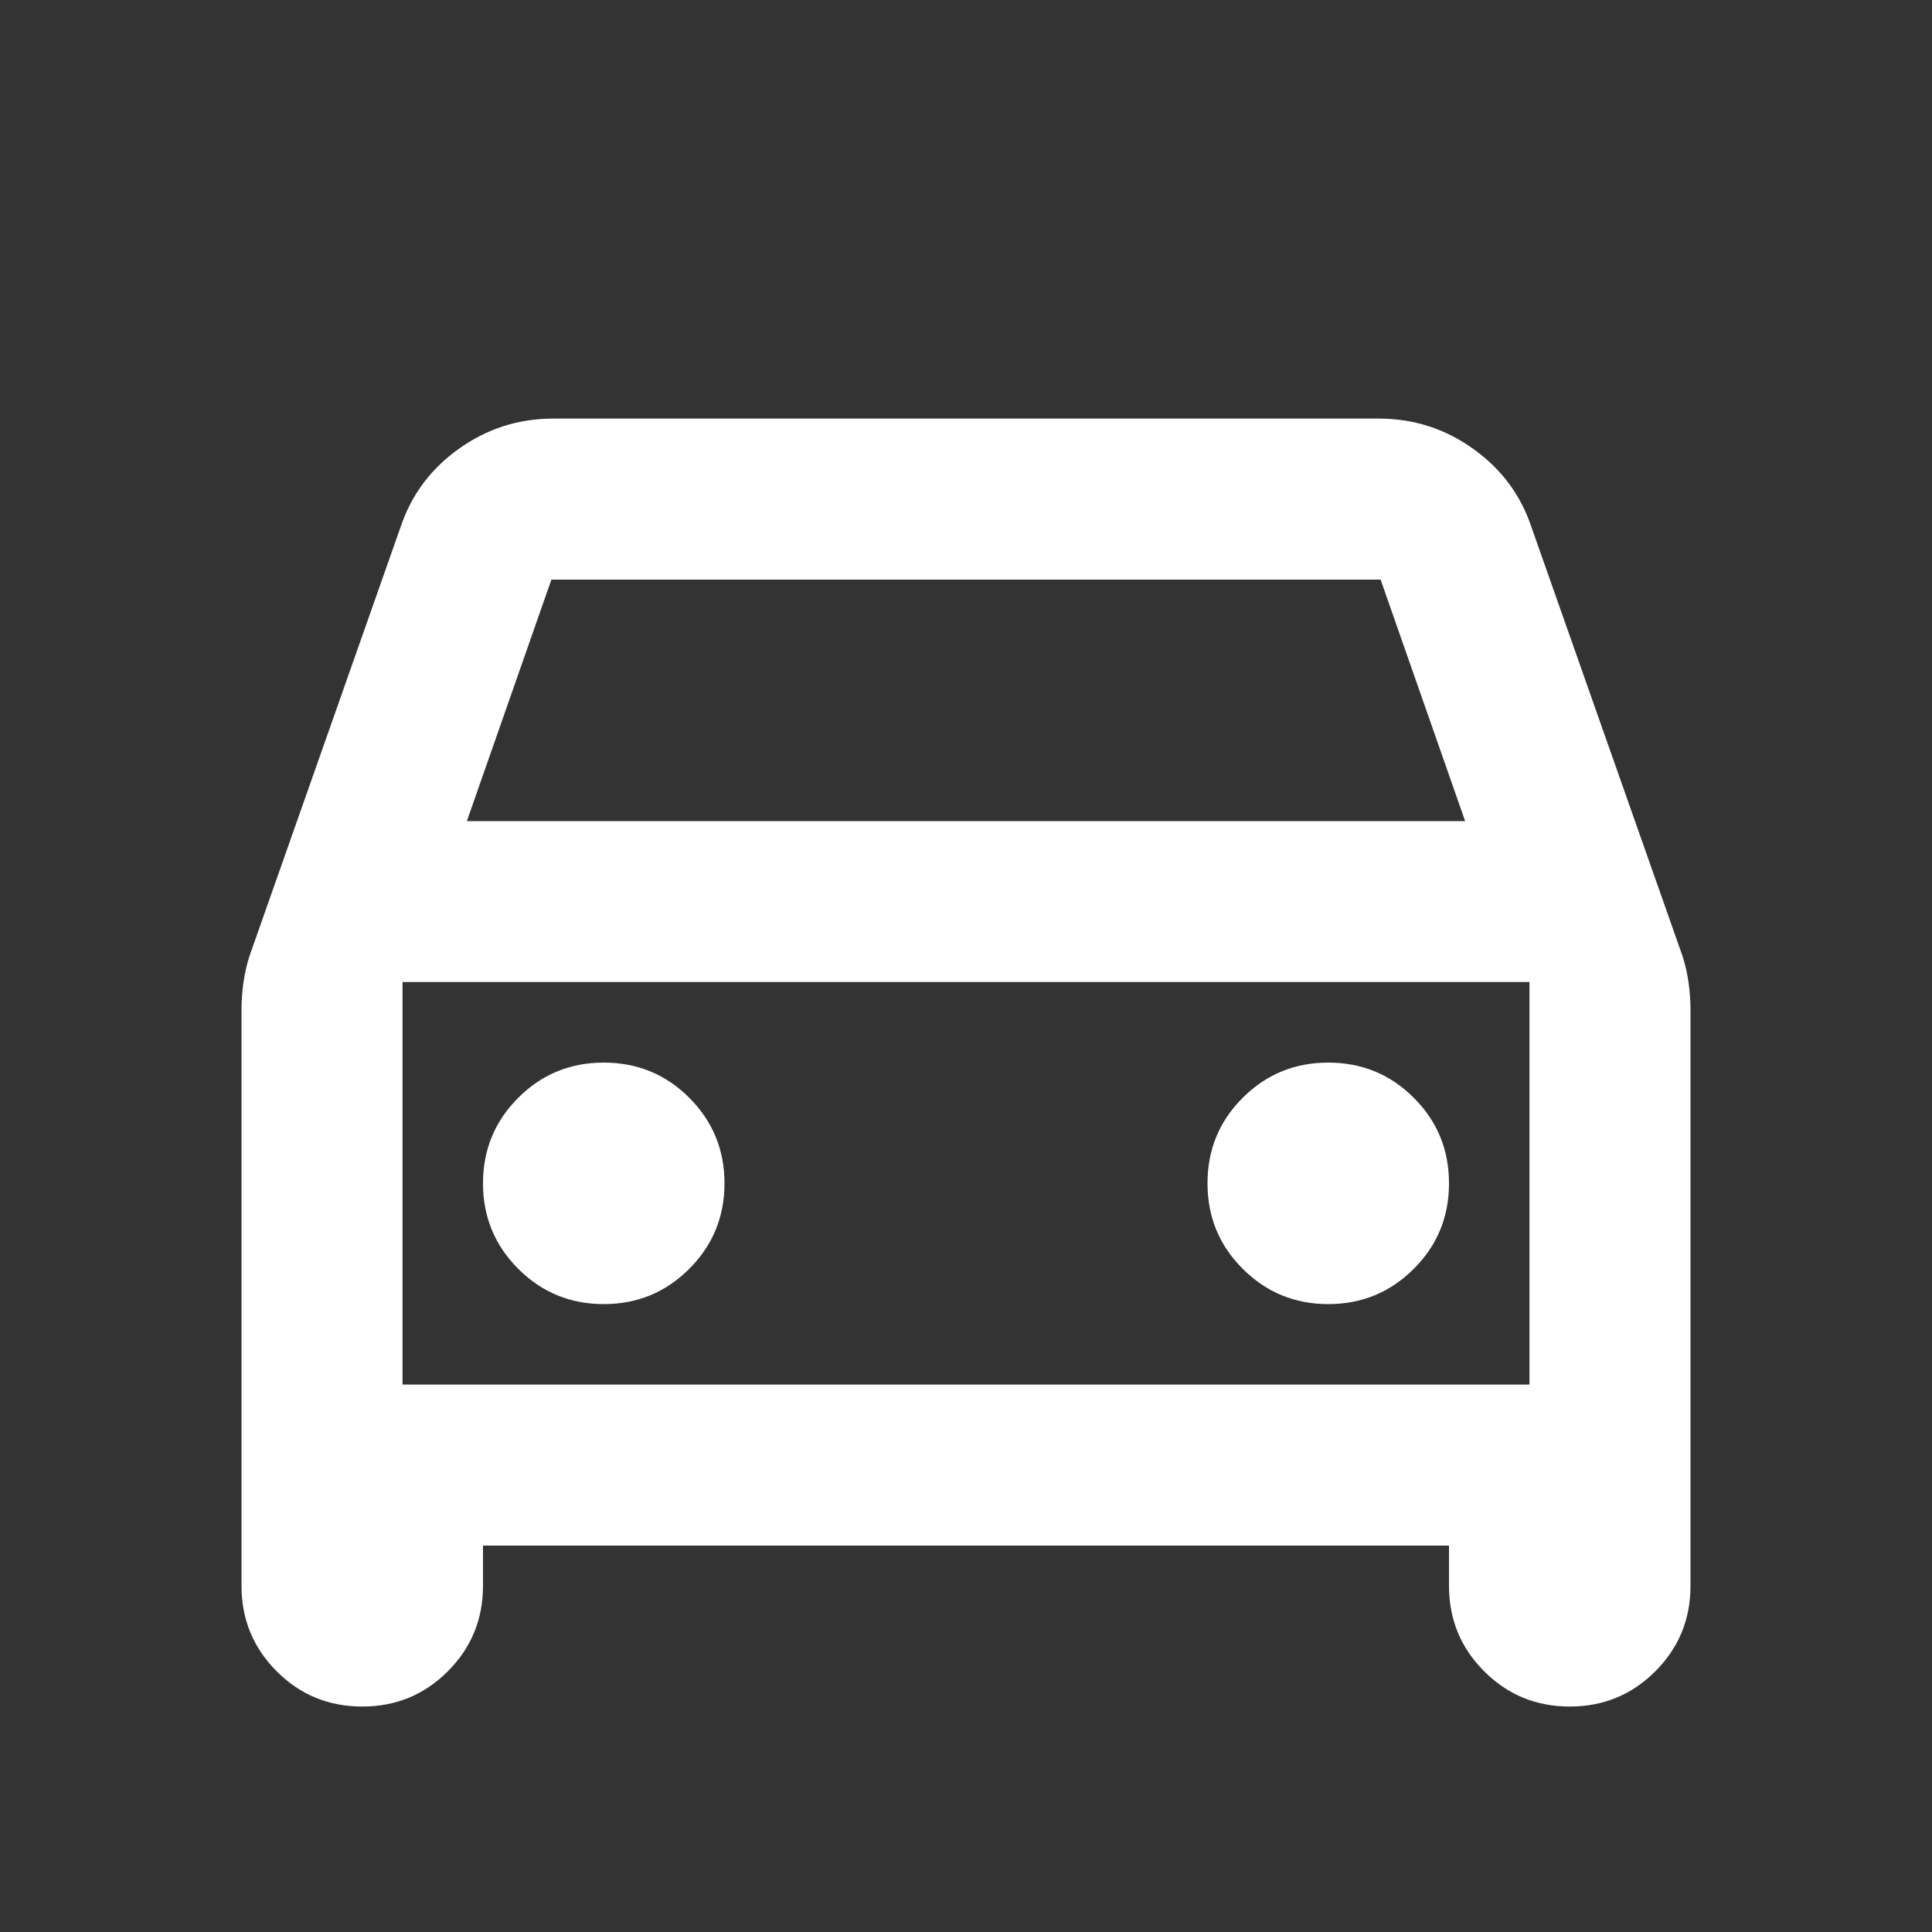 <svg width="20" height="20" viewBox="0 0 20 20" fill="none" xmlns="http://www.w3.org/2000/svg">
<rect x="0" y="0" width="20" height="20" fill="#333333" stroke="none"/>
<mask id="mask0_409_1252" style="mask-type:alpha" maskUnits="userSpaceOnUse" x="0" y="0" width="24" height="24">
<rect width="24" height="24" fill="#D9D9D9"/>
</mask>
<g mask="url(#mask0_409_1252)">
<path d="M5 16V16.416C5 16.764 4.878 17.059 4.635 17.302C4.392 17.545 4.097 17.666 3.75 17.666C3.403 17.666 3.108 17.545 2.865 17.302C2.622 17.059 2.5 16.764 2.5 16.416V10.458C2.5 10.361 2.507 10.264 2.521 10.166C2.535 10.069 2.556 9.979 2.583 9.896L4.146 5.458C4.257 5.125 4.458 4.854 4.75 4.646C5.042 4.437 5.368 4.333 5.729 4.333H14.271C14.632 4.333 14.958 4.437 15.25 4.646C15.542 4.854 15.743 5.125 15.854 5.458L17.417 9.896C17.444 9.979 17.465 10.069 17.479 10.166C17.493 10.264 17.5 10.361 17.5 10.458V16.416C17.5 16.764 17.378 17.059 17.135 17.302C16.892 17.545 16.597 17.666 16.25 17.666C15.903 17.666 15.608 17.545 15.365 17.302C15.121 17.059 15 16.764 15 16.416V16H5ZM4.833 8.5H15.167L14.292 6H5.708L4.833 8.5ZM6.25 13.5C6.597 13.5 6.892 13.378 7.135 13.135C7.378 12.892 7.5 12.597 7.5 12.25C7.5 11.902 7.378 11.607 7.135 11.364C6.892 11.121 6.597 11 6.25 11C5.903 11 5.608 11.121 5.365 11.364C5.122 11.607 5 11.902 5 12.25C5 12.597 5.122 12.892 5.365 13.135C5.608 13.378 5.903 13.5 6.25 13.5ZM13.75 13.5C14.097 13.5 14.392 13.378 14.635 13.135C14.879 12.892 15 12.597 15 12.25C15 11.902 14.879 11.607 14.635 11.364C14.392 11.121 14.097 11 13.75 11C13.403 11 13.108 11.121 12.865 11.364C12.621 11.607 12.5 11.902 12.5 12.25C12.5 12.597 12.621 12.892 12.865 13.135C13.108 13.378 13.403 13.5 13.75 13.5ZM4.167 14.333H15.833V10.166H4.167V14.333Z" fill="white"/>
</g>
</svg>
